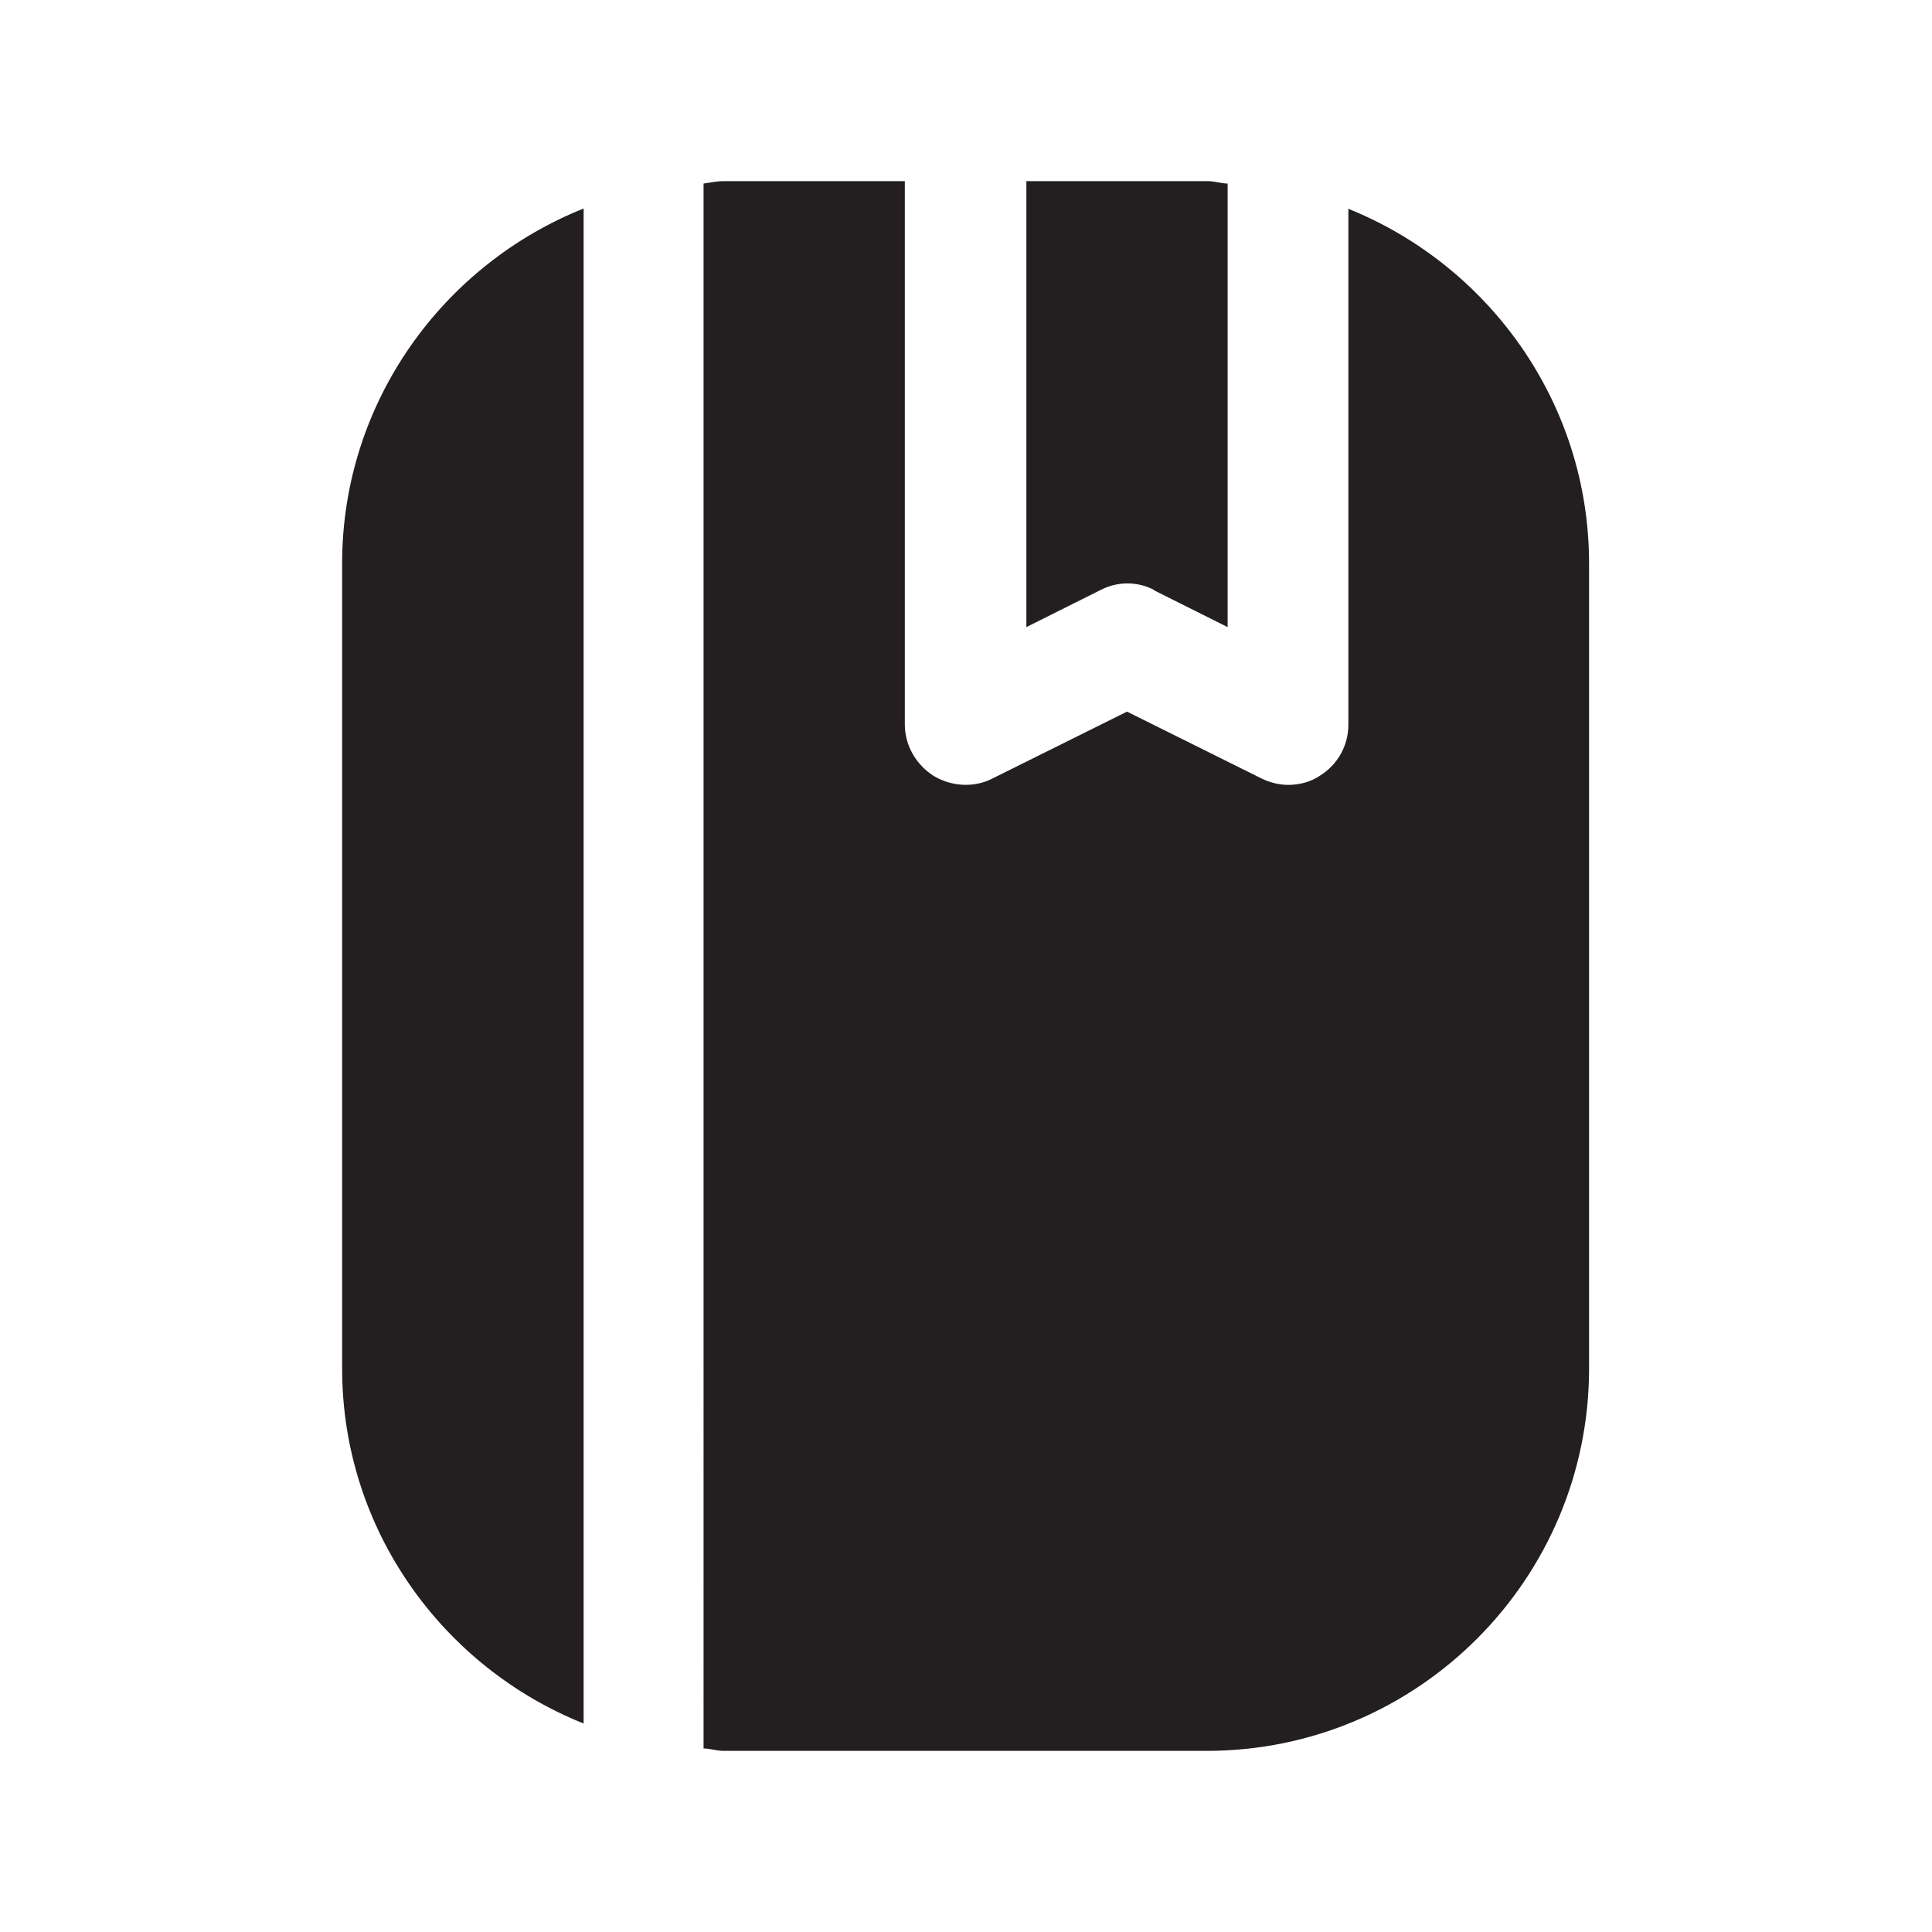 <?xml version="1.0" encoding="UTF-8"?><svg xmlns="http://www.w3.org/2000/svg" viewBox="0 0 24 24"><defs><style>.v{fill:#231f20;}</style></defs><g id="a"/><g id="b"><g><path class="v" d="M14.33,7.33l.92,.46V2.28c-.08,0-.16-.03-.25-.03h-2.25V7.79l.92-.46c.21-.11,.46-.11,.67,0Z"/><path class="v" d="M16.75,2.59v6.41c0,.26-.13,.5-.36,.64-.12,.08-.26,.11-.39,.11-.11,0-.23-.03-.33-.08l-1.67-.83-1.67,.83c-.23,.12-.51,.1-.73-.03-.22-.14-.36-.38-.36-.64V2.25h-2.25c-.09,0-.17,.02-.25,.03V21.72c.08,0,.16,.03,.25,.03h6c2.62,0,4.75-2.13,4.75-4.75V7c0-2-1.25-3.71-3-4.41Z"/><path class="v" d="M4.25,7v10c0,2,1.25,3.71,3,4.41V2.59c-1.75,.7-3,2.41-3,4.41Z"/></g></g><g id="c"/><g id="d"/><g id="e"/><g id="f"/><g id="g"/><g id="h"/><g id="i"/><g id="j"/><g id="k"/><g id="l"/><g id="m"/><g id="n"/><g id="o"/><g id="p"/><g id="q"/><g id="r"/><g id="s"/><g id="t"/><g id="u"/></svg>
